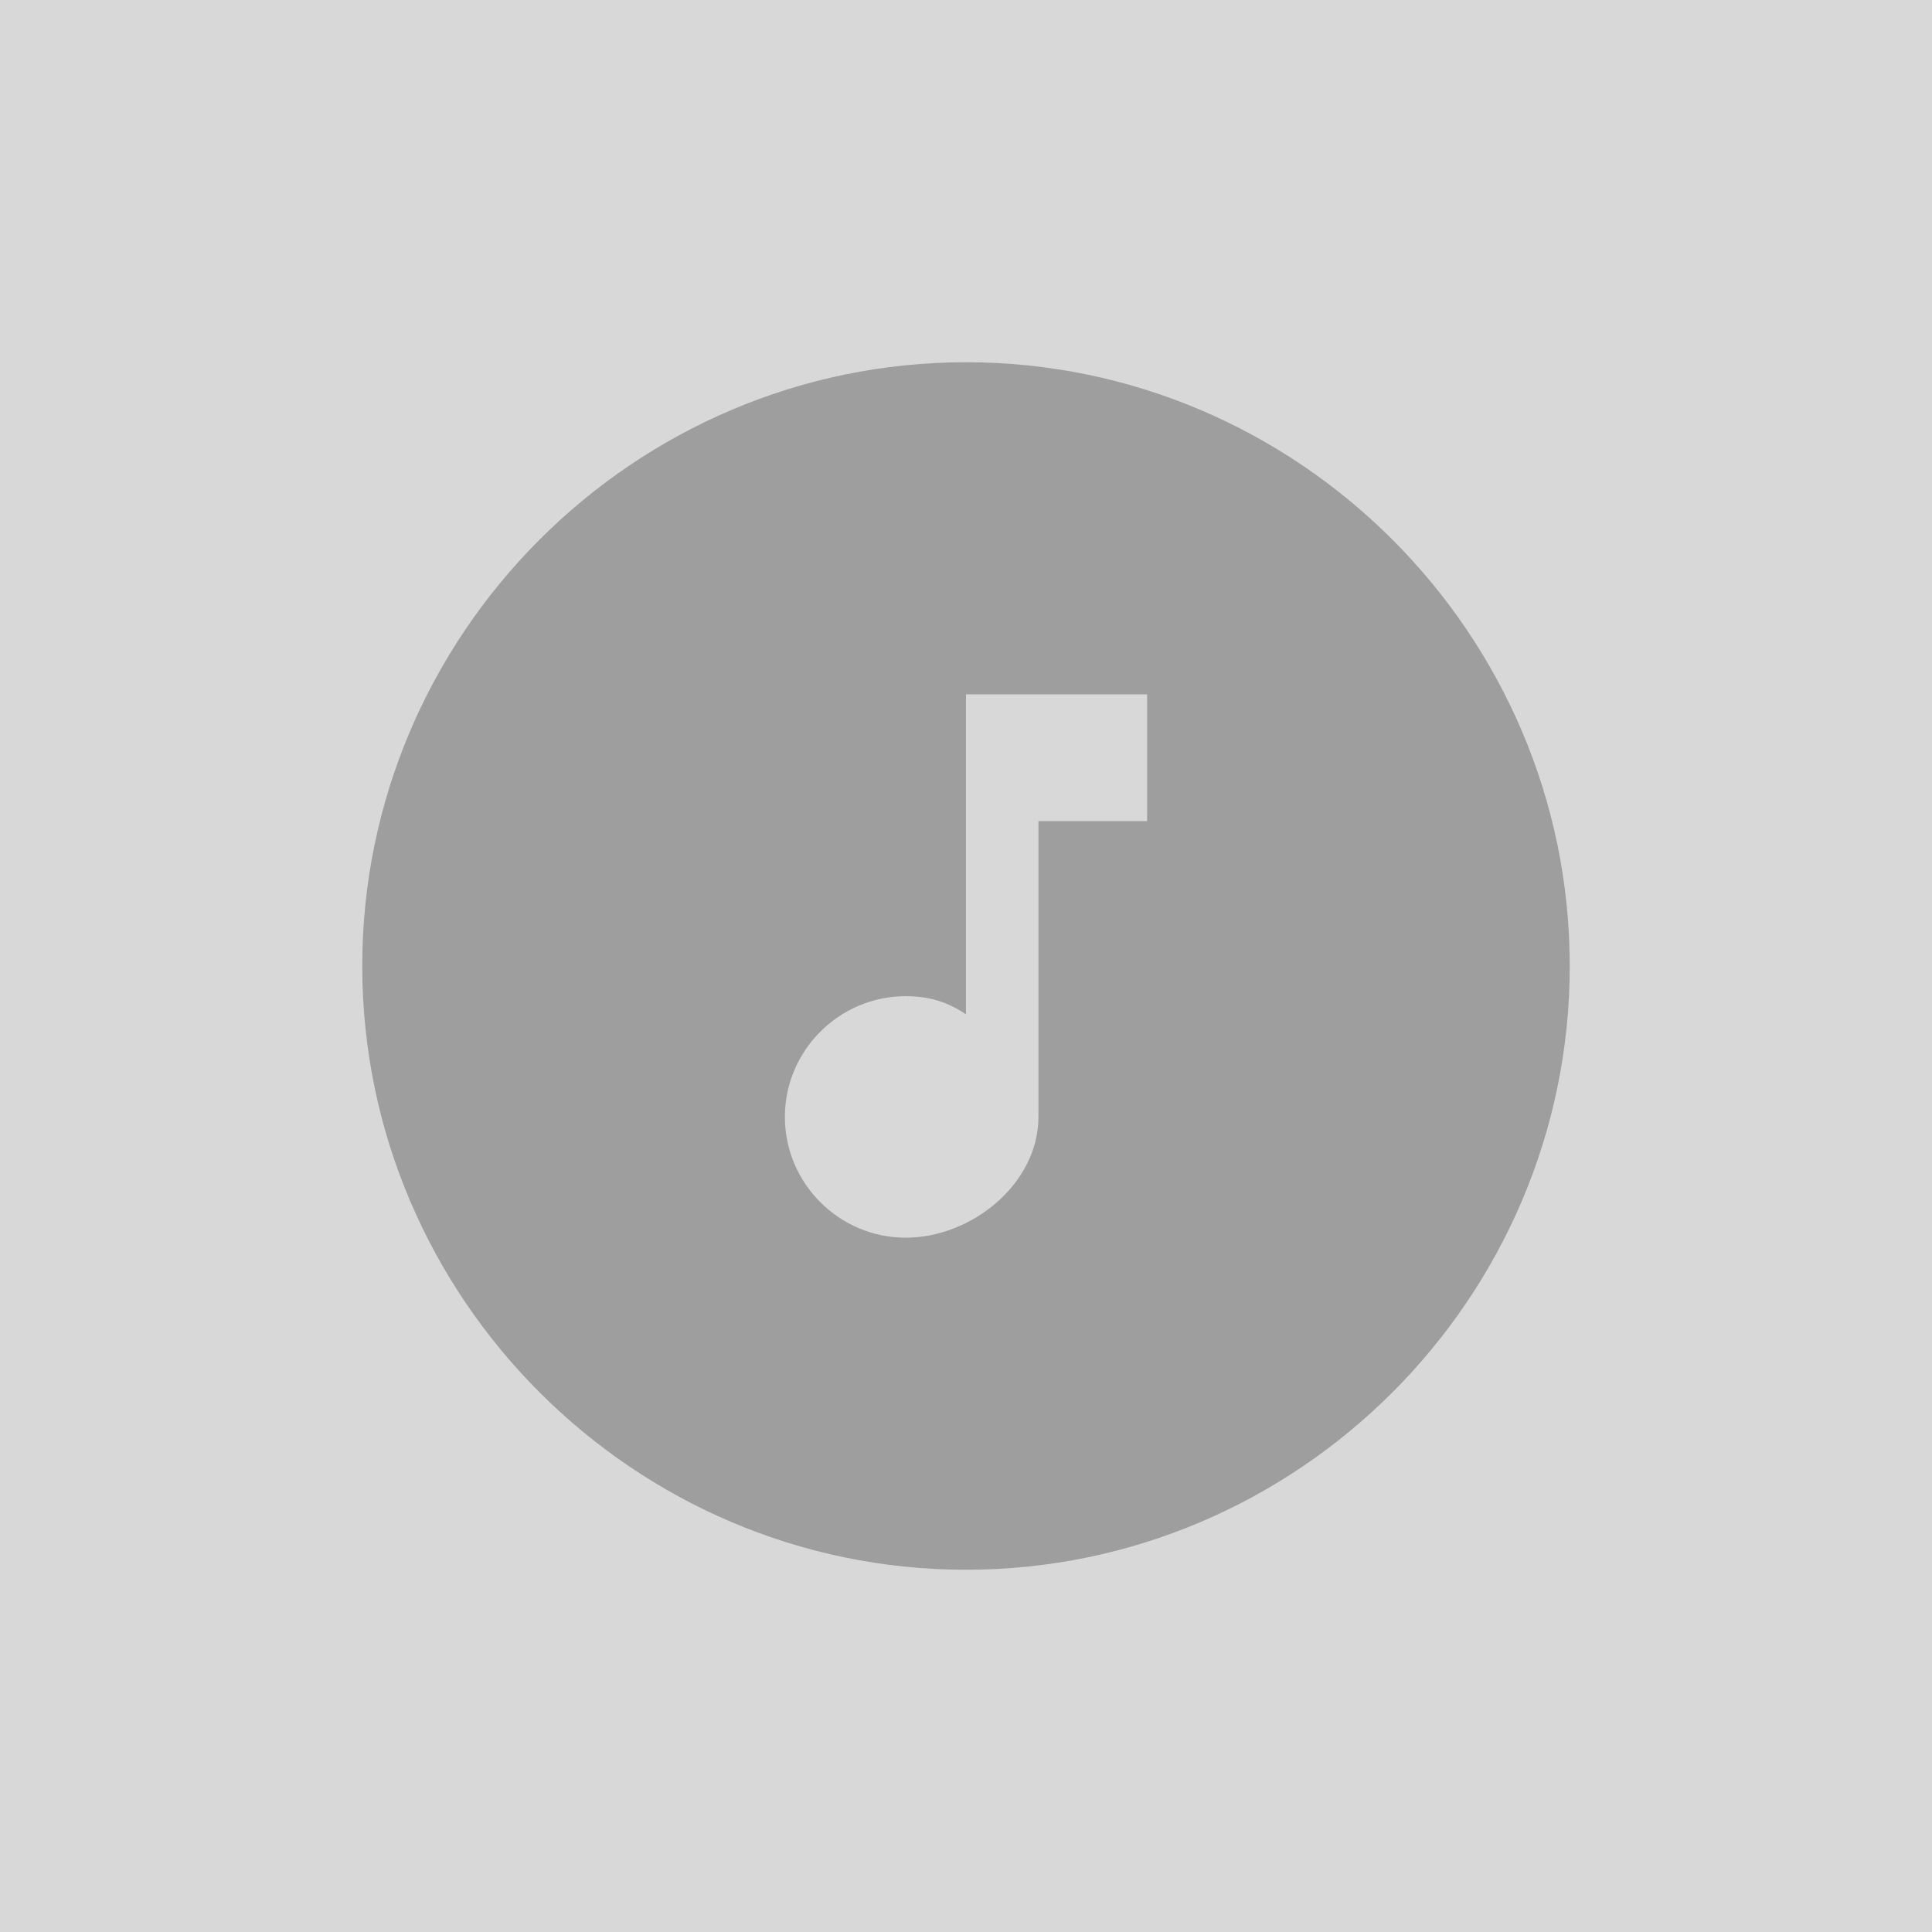 <svg width="48" height="48" viewBox="0 0 48 48" xmlns="http://www.w3.org/2000/svg"><g fill="none" fill-rule="evenodd"><path fill="#D8D8D8" d="M0 0h48v48H0z"/><path d="M24 9C15.75 9 9 15.75 9 24s6.75 15 15 15 15-6.75 15-15S32.25 9 24 9zm4.5 11.4h-2.7v7.35c0 1.65-1.65 3-3.3 3s-3-1.35-3-3 1.35-3 3-3c.6 0 1.05.15 1.5.45v-7.95h4.5v3.15z" fill="#9E9E9E"/></g></svg>